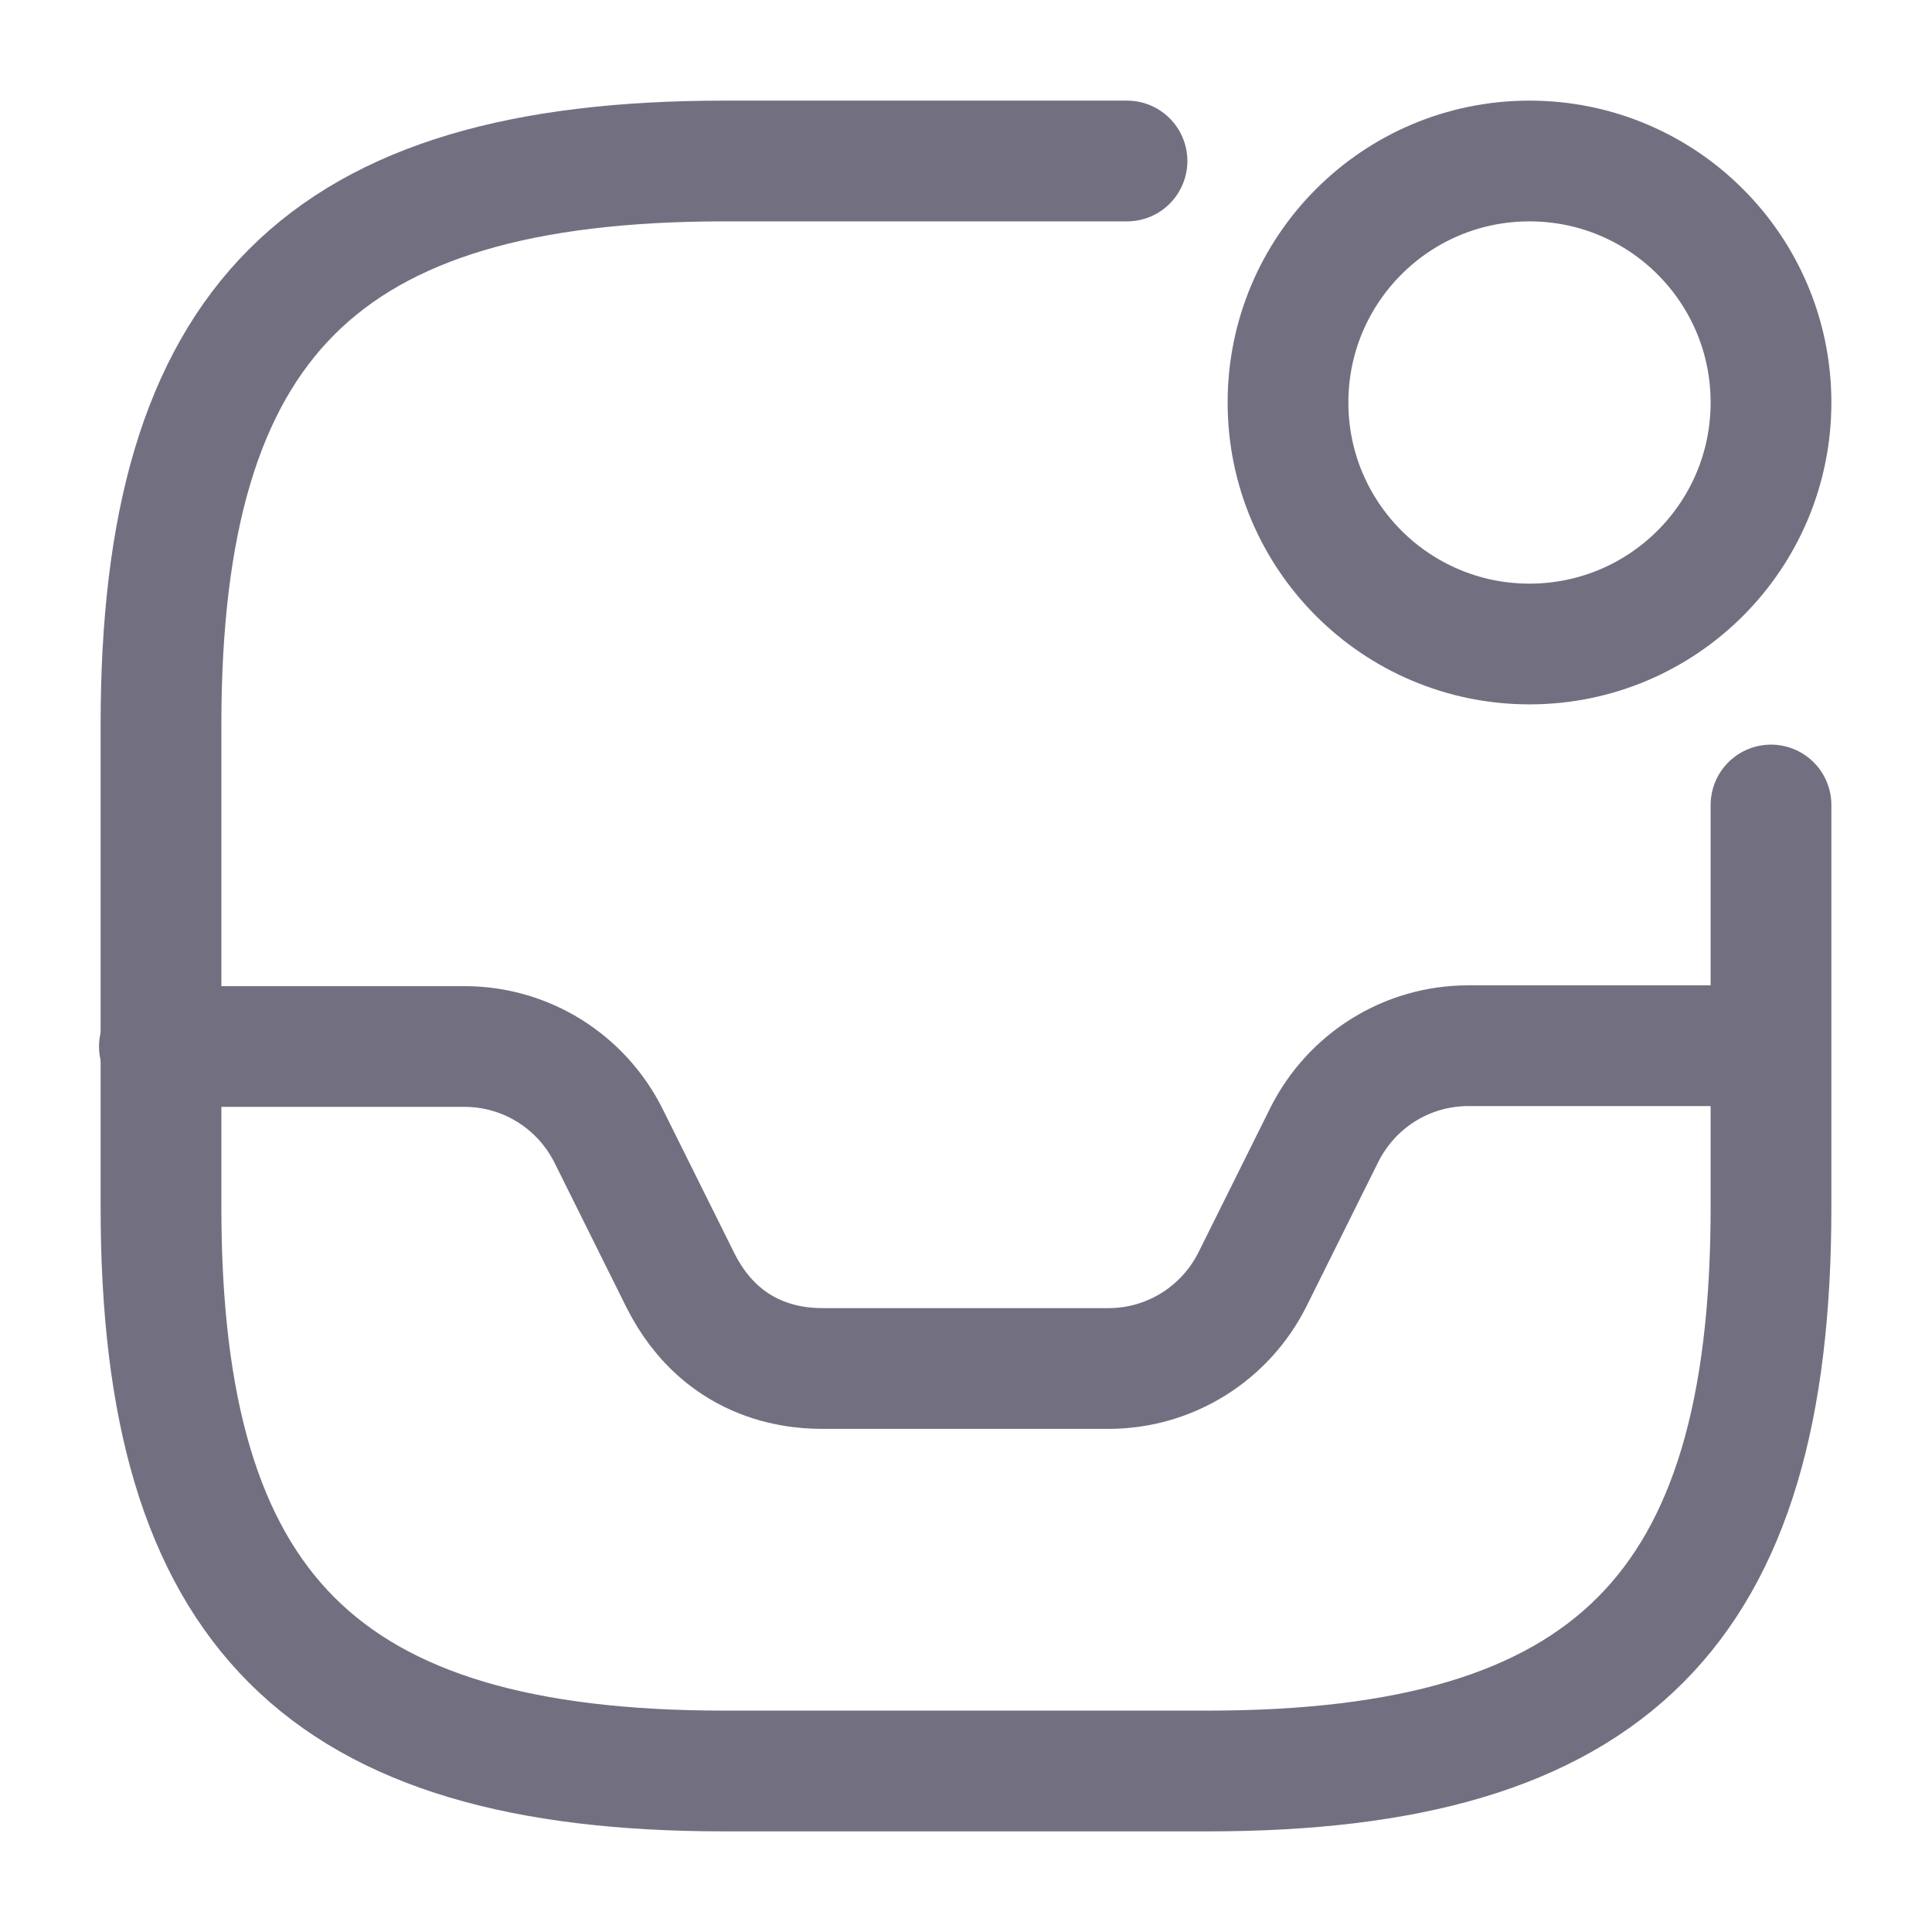 <svg width="24" height="24" viewBox="0 0 24 24" fill="none" xmlns="http://www.w3.org/2000/svg">
<path d="M1.98 13H5.77C6.53 13 7.22 13.43 7.56 14.11L8.45 15.9C9 17 10 17 10.24 17H13.77C14.53 17 15.22 16.57 15.56 15.89L16.45 14.1C16.79 13.42 17.48 12.99 18.24 12.99H21.98" stroke="#727080" stroke-width="1.5" stroke-linecap="round" stroke-linejoin="round"/>
<path d="M19 8C20.657 8 22 6.657 22 5C22 3.343 20.657 2 19 2C17.343 2 16 3.343 16 5C16 6.657 17.343 8 19 8Z" stroke="#727080" stroke-width="1.5" stroke-linecap="round" stroke-linejoin="round"/>
<path d="M14 2H9C4 2 2 4 2 9V15C2 20 4 22 9 22H15C20 22 22 20 22 15V10" stroke="#727080" stroke-width="1.5" stroke-linecap="round" stroke-linejoin="round"/>
</svg>
